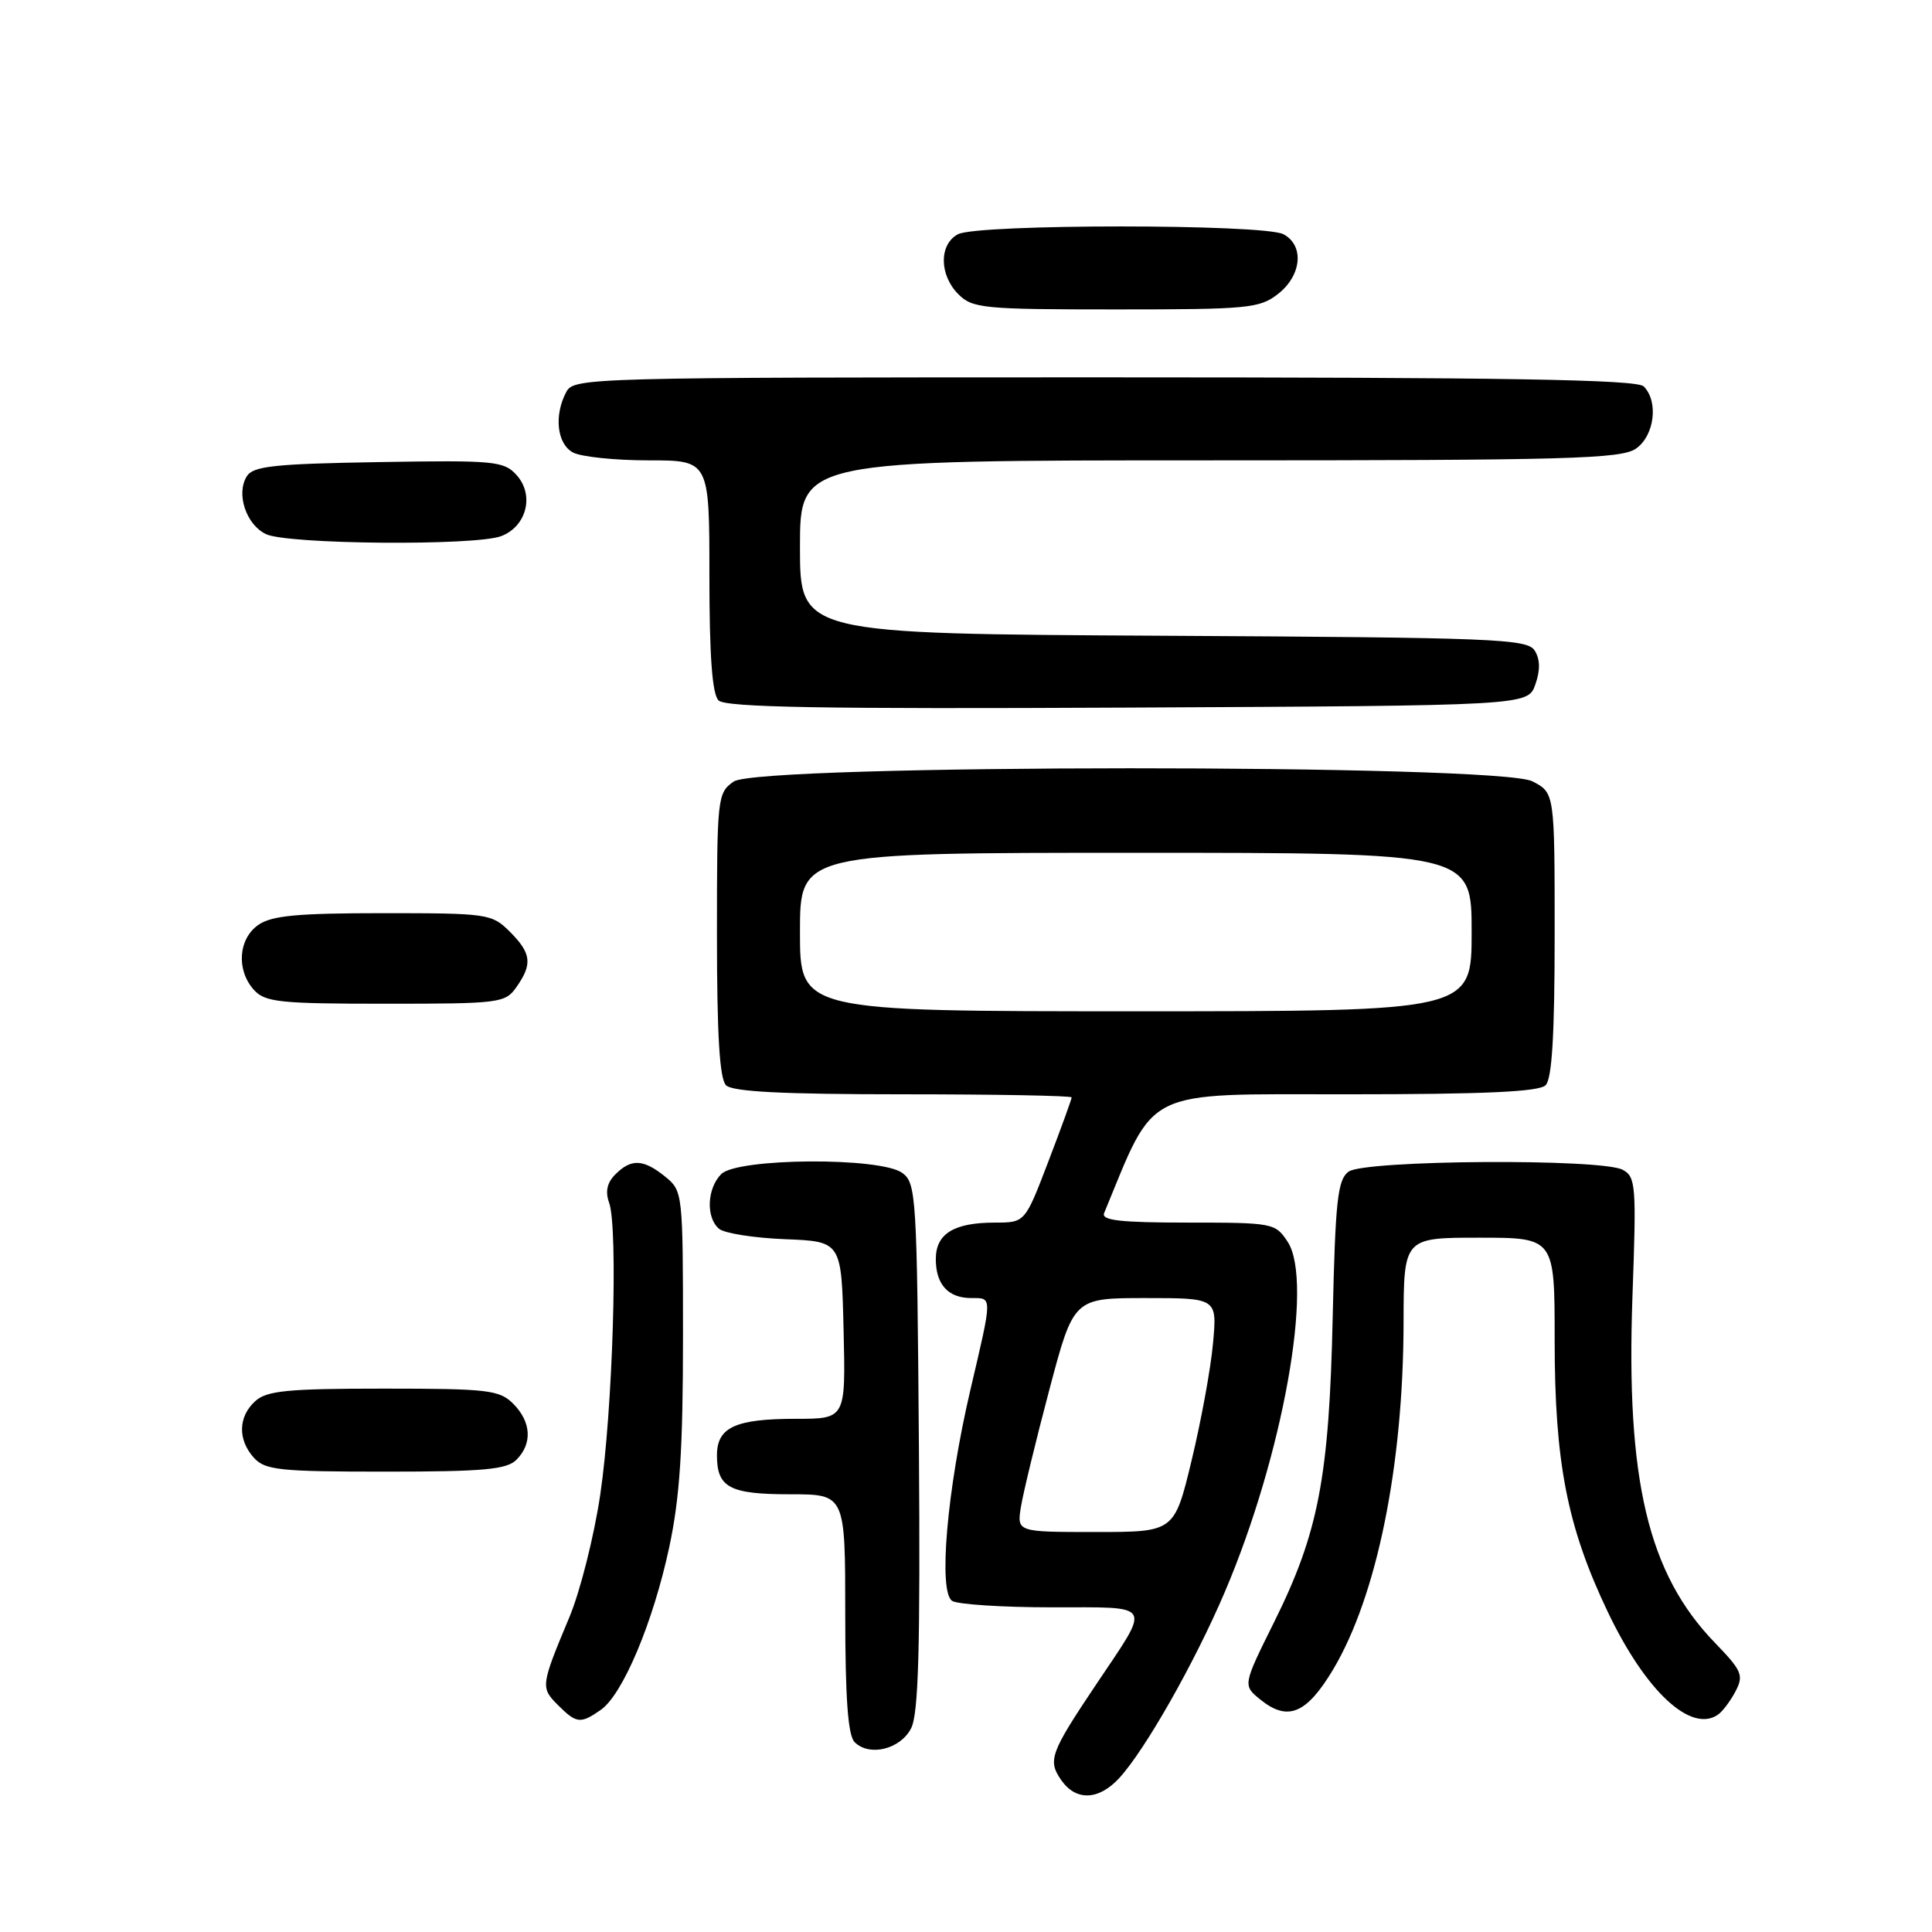<?xml version="1.0" encoding="UTF-8" standalone="no"?>
<!DOCTYPE svg PUBLIC "-//W3C//DTD SVG 1.1//EN" "http://www.w3.org/Graphics/SVG/1.1/DTD/svg11.dtd" >
<svg xmlns="http://www.w3.org/2000/svg" xmlns:xlink="http://www.w3.org/1999/xlink" version="1.1" viewBox="0 0 256 256">
 <g >
 <path fill="currentColor"
d=" M 148.30 235.61 C 151.73 231.88 158.28 220.35 162.27 211.00 C 169.96 193.00 174.12 169.88 170.62 164.54 C 168.99 162.06 168.68 162.00 157.37 162.00 C 148.49 162.00 145.91 161.71 146.30 160.75 C 153.21 144.00 151.18 145.00 178.45 145.00 C 196.68 145.00 203.93 144.67 204.80 143.80 C 205.65 142.95 206.00 137.09 206.00 123.83 C 206.00 105.05 206.00 105.05 203.05 103.53 C 198.56 101.21 100.54 101.23 97.22 103.56 C 95.06 105.07 95.00 105.62 95.00 123.86 C 95.00 137.10 95.35 142.95 96.20 143.80 C 97.06 144.66 103.69 145.00 119.70 145.00 C 131.96 145.00 142.00 145.19 142.00 145.41 C 142.00 145.64 140.61 149.47 138.91 153.91 C 135.82 162.00 135.82 162.00 131.85 162.00 C 126.39 162.00 124.00 163.47 124.00 166.84 C 124.00 170.20 125.64 172.00 128.70 172.00 C 131.52 172.00 131.53 171.59 128.58 184.17 C 125.47 197.47 124.31 210.95 126.17 212.13 C 126.90 212.59 132.84 212.98 139.36 212.98 C 153.03 213.00 152.59 212.23 145.21 223.25 C 139.16 232.28 138.80 233.27 140.63 235.89 C 142.58 238.67 145.58 238.56 148.30 235.61 Z  M 120.73 229.00 C 121.71 227.08 121.95 218.39 121.76 191.67 C 121.51 158.50 121.41 156.77 119.56 155.42 C 116.67 153.30 97.72 153.43 95.57 155.57 C 93.67 157.48 93.52 161.36 95.29 162.83 C 96.01 163.42 99.94 164.04 104.04 164.20 C 111.50 164.50 111.50 164.50 111.78 176.25 C 112.06 188.00 112.06 188.00 105.47 188.00 C 97.43 188.00 95.00 189.12 95.00 192.84 C 95.00 197.11 96.67 198.00 104.70 198.00 C 112.00 198.00 112.00 198.00 112.00 213.80 C 112.00 225.06 112.36 229.96 113.24 230.84 C 115.20 232.80 119.31 231.79 120.73 229.00 Z  M 79.62 226.56 C 82.53 224.51 86.55 214.96 88.68 205.00 C 90.08 198.44 90.50 192.08 90.50 177.16 C 90.50 158.04 90.47 157.80 88.14 155.91 C 85.26 153.58 83.64 153.50 81.54 155.61 C 80.44 156.70 80.18 157.89 80.71 159.36 C 81.93 162.70 81.19 187.01 79.53 198.09 C 78.71 203.60 76.87 210.89 75.44 214.30 C 71.65 223.35 71.62 223.62 73.91 225.91 C 76.39 228.39 76.91 228.45 79.62 226.56 Z  M 227.60 227.23 C 228.21 226.83 229.26 225.44 229.95 224.14 C 231.08 221.98 230.84 221.40 227.20 217.64 C 218.37 208.49 215.44 196.12 216.31 171.75 C 216.84 157.06 216.76 155.94 215.01 155.00 C 212.18 153.49 180.79 153.70 178.69 155.25 C 177.24 156.32 176.94 159.06 176.59 174.50 C 176.12 195.76 174.71 203.09 168.84 214.91 C 164.67 223.31 164.67 223.31 167.00 225.20 C 170.63 228.14 173.12 227.11 176.65 221.21 C 182.44 211.49 185.95 194.24 185.98 175.25 C 186.00 164.00 186.00 164.00 196.00 164.00 C 206.00 164.00 206.00 164.00 206.00 177.55 C 206.00 193.84 207.66 202.31 213.05 213.61 C 218.04 224.06 224.00 229.64 227.60 227.23 Z  M 68.43 193.43 C 70.57 191.29 70.40 188.40 68.00 186.00 C 66.18 184.18 64.67 184.00 50.83 184.00 C 38.12 184.00 35.36 184.27 33.83 185.65 C 31.55 187.71 31.48 190.77 33.65 193.17 C 35.13 194.80 37.07 195.00 51.08 195.00 C 64.09 195.00 67.13 194.72 68.43 193.43 Z  M 68.44 130.78 C 70.58 127.73 70.41 126.31 67.55 123.45 C 65.17 121.08 64.64 121.00 50.77 121.00 C 39.42 121.00 35.98 121.32 34.22 122.56 C 31.57 124.42 31.29 128.56 33.65 131.17 C 35.13 132.80 37.07 133.00 51.10 133.00 C 66.28 133.00 66.95 132.91 68.44 130.78 Z  M 203.44 90.70 C 204.11 88.79 204.08 87.35 203.35 86.20 C 202.37 84.65 198.16 84.48 154.14 84.24 C 106.00 83.98 106.00 83.98 106.00 72.49 C 106.00 61.00 106.00 61.00 160.28 61.00 C 207.78 61.00 214.83 60.81 216.78 59.44 C 219.23 57.73 219.79 53.19 217.80 51.20 C 216.89 50.29 199.65 50.00 146.34 50.00 C 77.89 50.00 76.04 50.05 75.04 51.93 C 73.38 55.03 73.80 58.83 75.93 59.96 C 77.00 60.53 81.50 61.00 85.93 61.00 C 94.00 61.00 94.00 61.00 94.00 76.30 C 94.00 86.93 94.37 91.97 95.21 92.81 C 96.13 93.73 109.03 93.96 149.43 93.76 C 202.45 93.50 202.45 93.50 203.44 90.70 Z  M 66.41 71.04 C 69.79 69.75 70.84 65.58 68.44 62.94 C 66.77 61.09 65.52 60.97 50.18 61.23 C 36.39 61.46 33.55 61.76 32.71 63.10 C 31.25 65.41 32.60 69.50 35.23 70.77 C 38.06 72.14 62.95 72.35 66.41 71.04 Z  M 169.37 38.93 C 172.49 36.47 172.84 32.52 170.07 31.04 C 167.49 29.66 129.51 29.66 126.93 31.04 C 124.41 32.39 124.44 36.44 127.00 39.00 C 128.86 40.86 130.33 41.00 147.87 41.00 C 165.44 41.00 166.91 40.86 169.37 38.93 Z  M 135.28 199.66 C 135.58 197.82 137.27 190.84 139.04 184.16 C 142.26 172.00 142.26 172.00 151.77 172.00 C 161.28 172.00 161.28 172.00 160.73 177.99 C 160.44 181.29 159.16 188.26 157.90 193.49 C 155.61 203.00 155.61 203.00 145.17 203.00 C 134.74 203.00 134.74 203.00 135.28 199.66 Z  M 106.00 123.50 C 106.00 113.00 106.00 113.00 150.50 113.00 C 195.00 113.00 195.00 113.00 195.00 123.50 C 195.00 134.00 195.00 134.00 150.50 134.00 C 106.00 134.00 106.00 134.00 106.00 123.50 Z "/>
</g>
</svg>